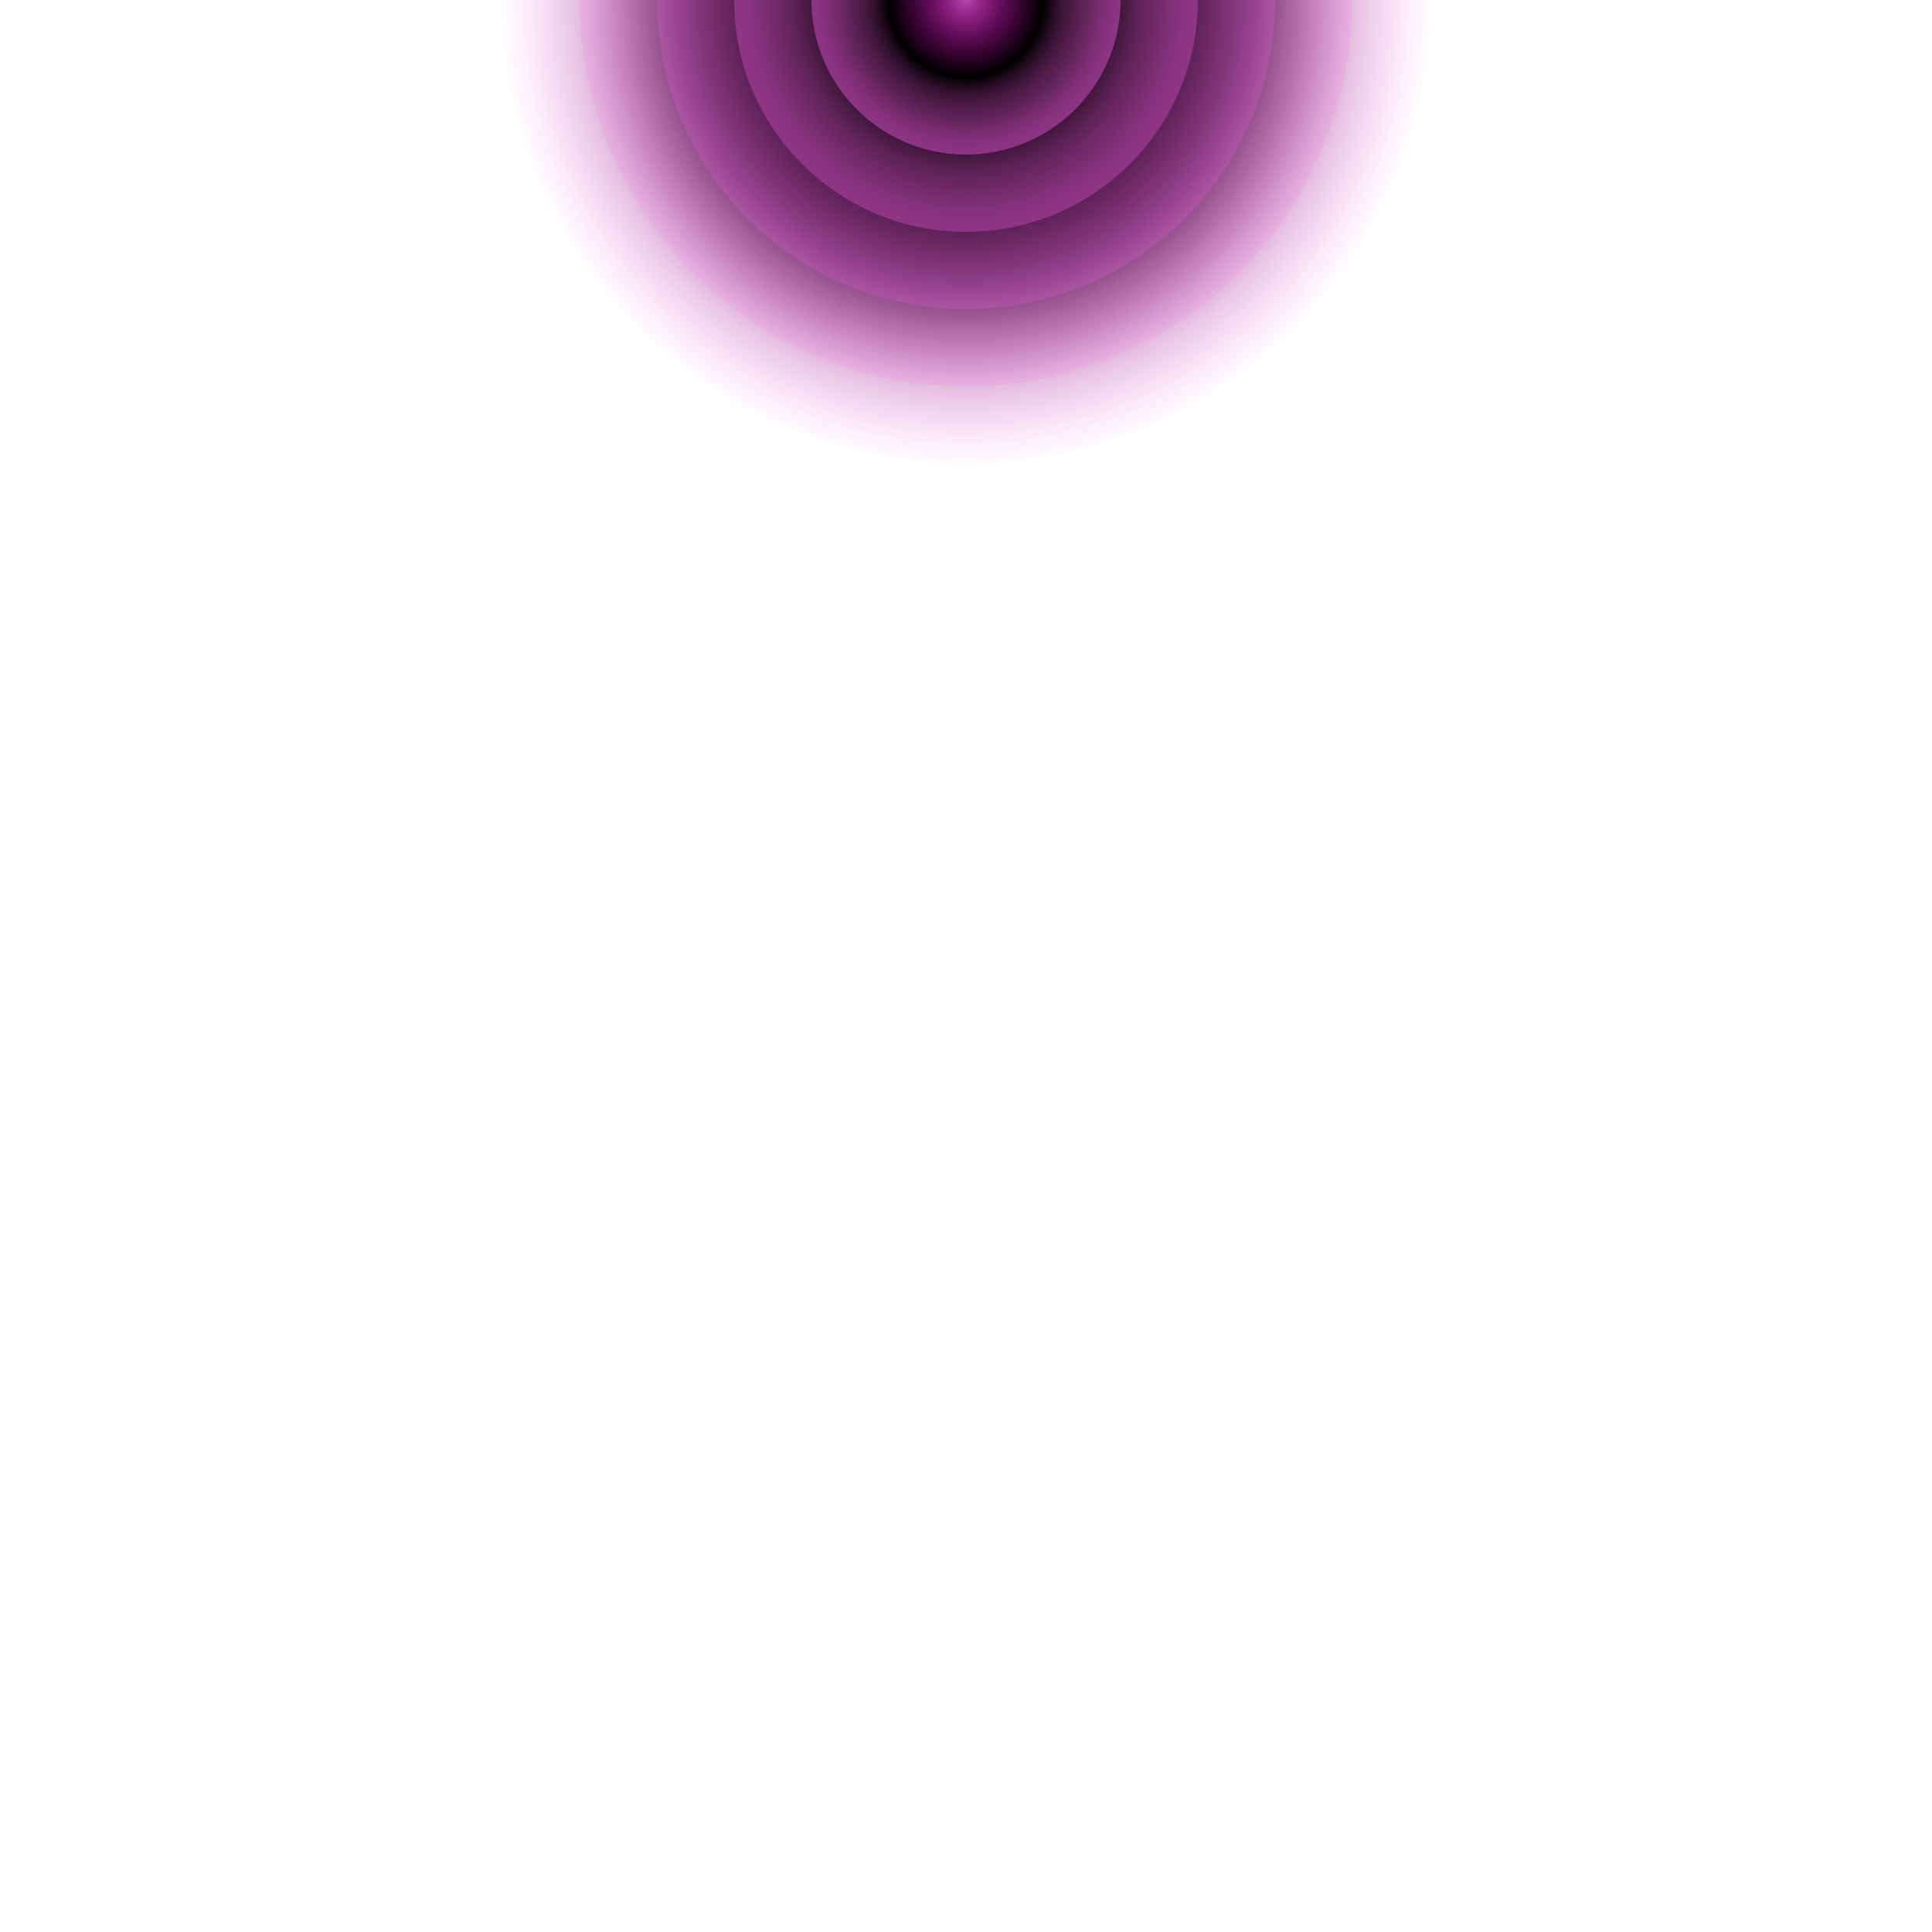 <svg xmlns="http://www.w3.org/2000/svg" version="1.1" xmlns:xlink="http://www.w3.org/1999/xlink" xmlns:svgjs="http://svgjs.dev/svgjs" viewBox="0 0 800 800"><defs><radialGradient id="cccircular-grad" r="50%" cx="50%" cy="50%">
       <stop offset="0%" stop-color="#990089" stop-opacity="0.5"></stop>
       <stop offset="50%" stop-color="hsl(307, 76%, 46%)" stop-opacity="0.5"></stop>
        <stop offset="100%" stop-color="#ff5eed" stop-opacity="0.5"></stop>
      </radialGradient></defs><g fill="url(#cccircular-grad)"><circle r="192" cx="400" cy="0" opacity="0.05"></circle><circle r="160" cx="400" cy="0" opacity="0.24"></circle><circle r="128" cx="400" cy="0" opacity="0.43"></circle><circle r="96" cx="400" cy="0" opacity="0.62"></circle><circle r="64" cx="400" cy="0" opacity="0.81"></circle></g></svg>